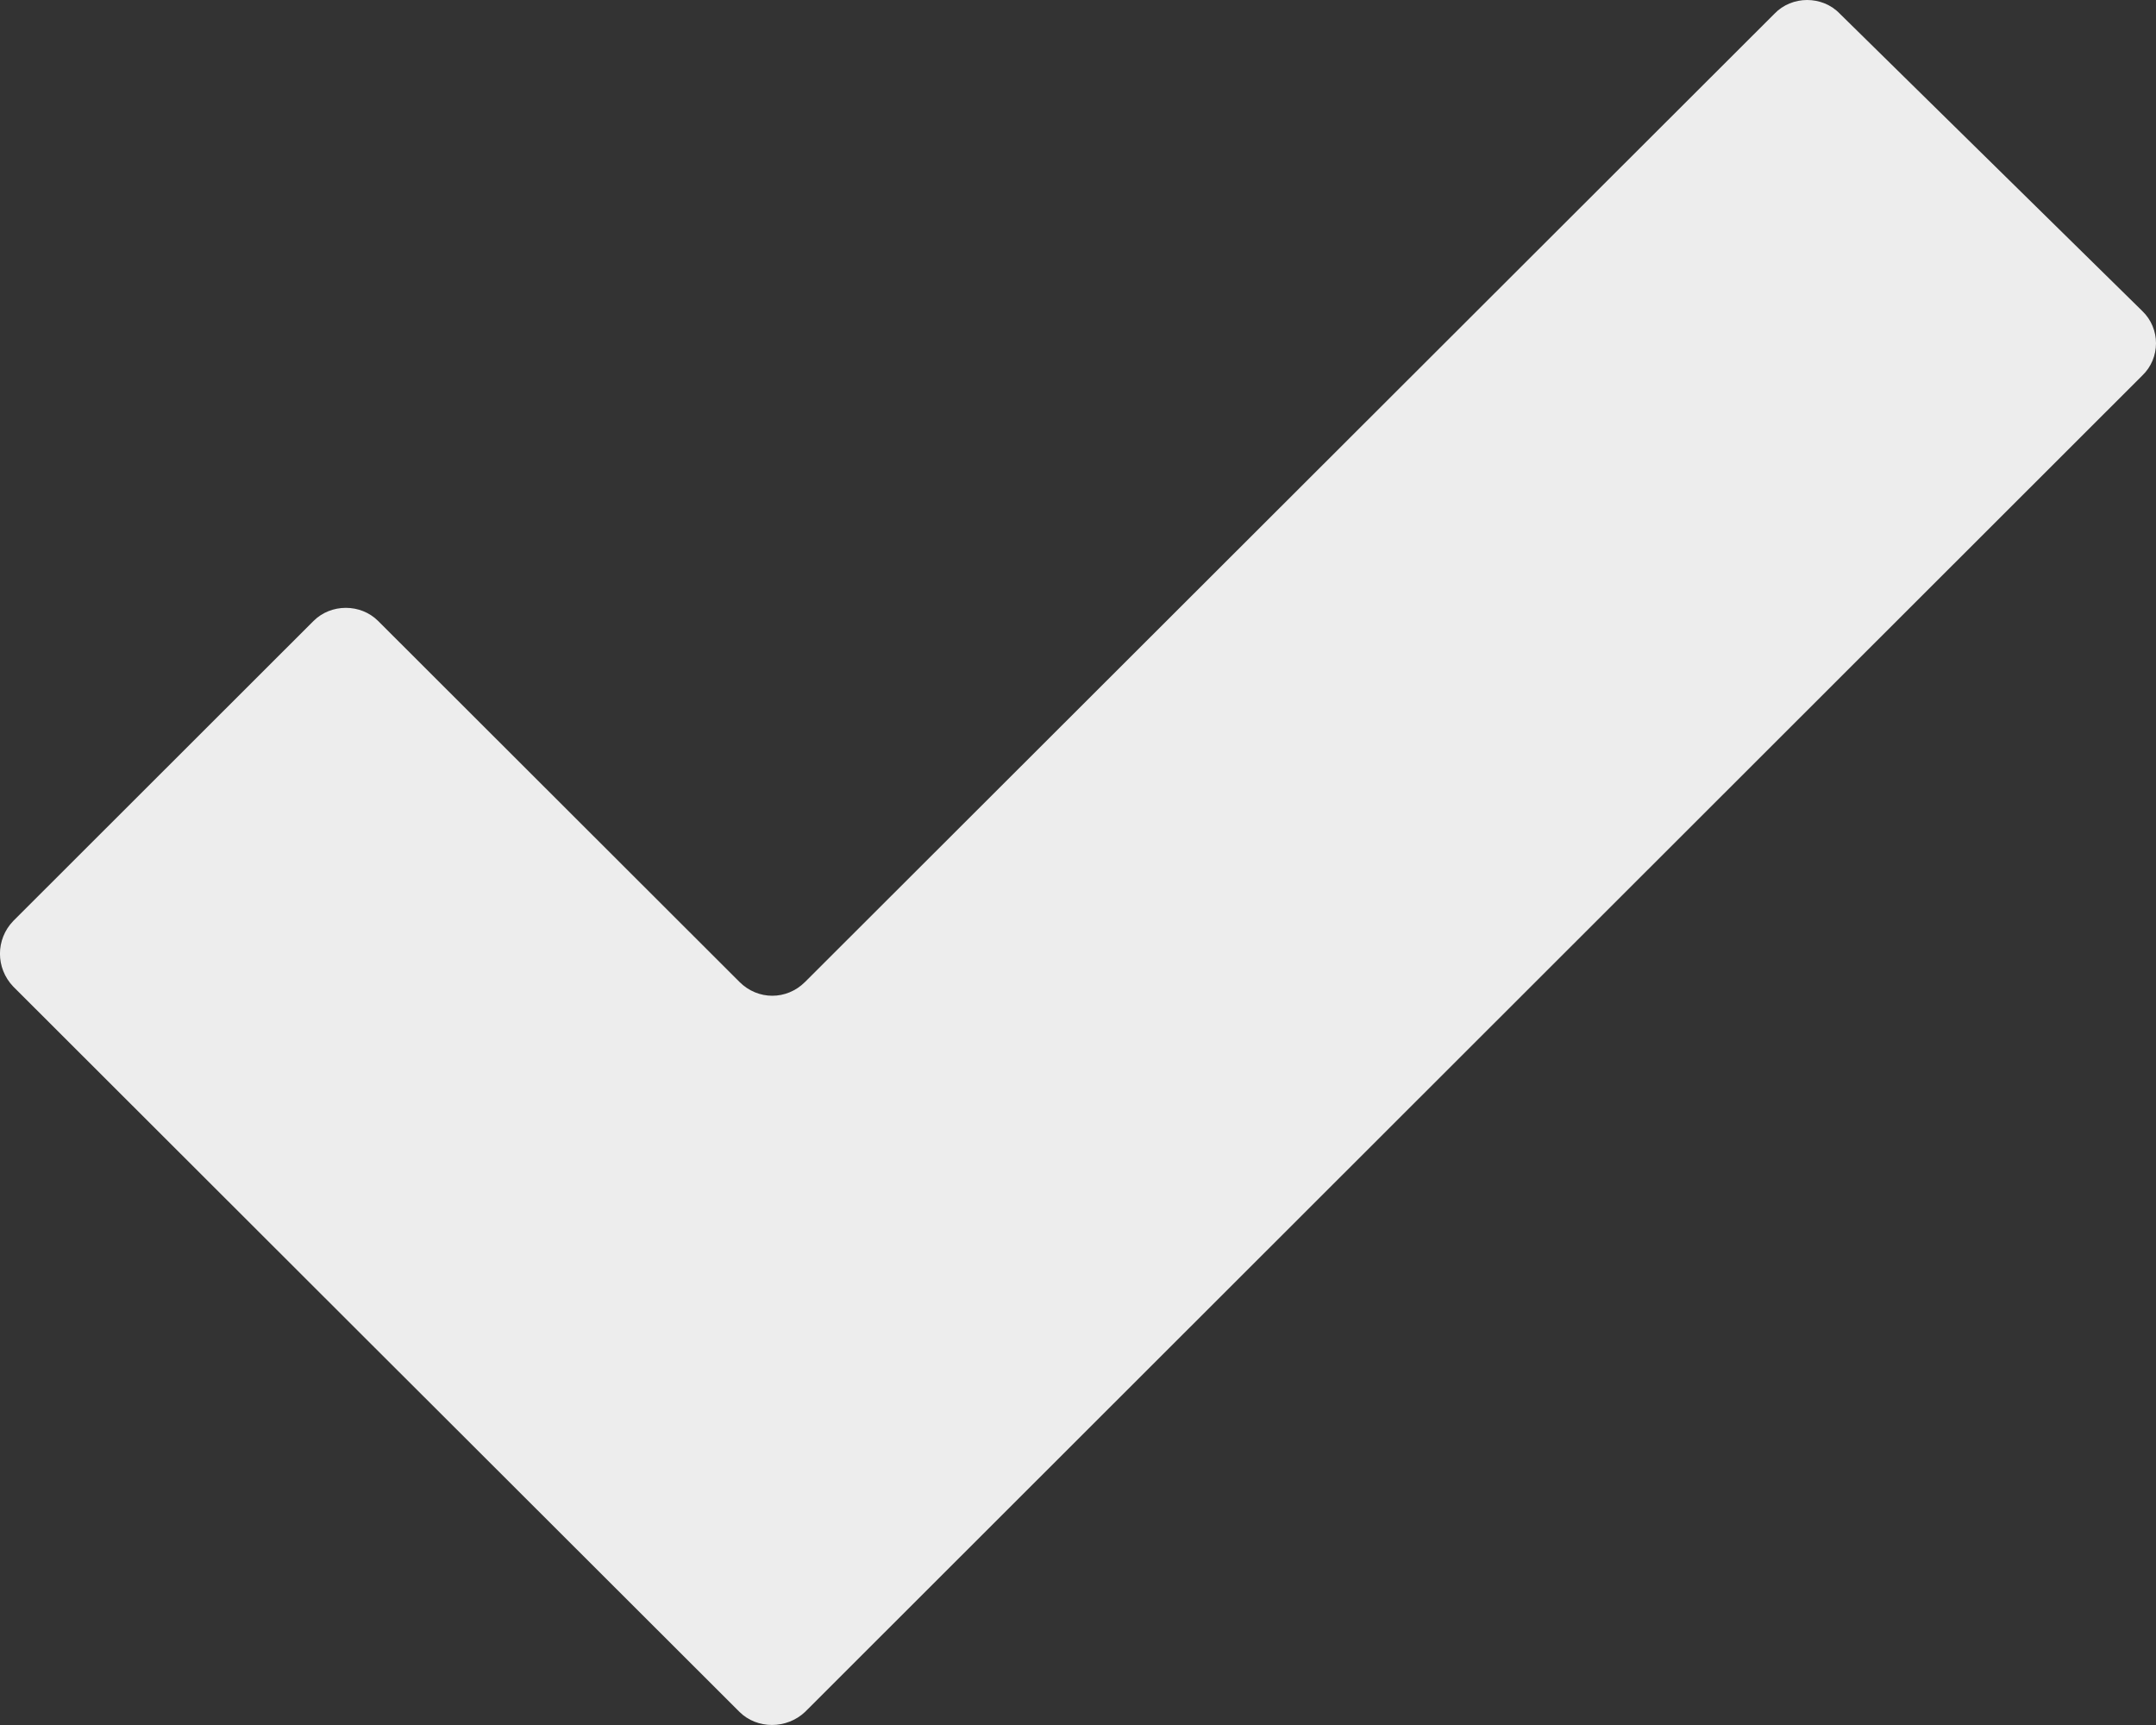 <?xml version="1.0" encoding="UTF-8" standalone="no"?>
<svg width="15px" height="12px" viewBox="0 0 15 12" version="1.1" xmlns="http://www.w3.org/2000/svg" xmlns:xlink="http://www.w3.org/1999/xlink" xmlns:sketch="http://www.bohemiancoding.com/sketch/ns">
    <rect x="0" y="0" width="15" height="12" fill="#333333" stroke="none"/>
    <!-- Generator: Sketch 3.3.3 (12072) - http://www.bohemiancoding.com/sketch -->
    <title>Shape</title>
    <desc>Created with Sketch.</desc>
    <defs></defs>
    <g id="Page-1" stroke="none" stroke-width="1" fill="none" fill-rule="evenodd" sketch:type="MSPage">
        <g id="Landingpage" sketch:type="MSArtboardGroup" transform="translate(-850, -486)" fill="#EDEDED">
            <g id="list" sketch:type="MSLayerGroup" transform="translate(827, 370)">
                <g id="Group" transform="translate(23, 28)" sketch:type="MSShapeGroup">
                    <path d="M12.801,88.096 C12.679,87.968 12.467,87.968 12.345,88.096 L5.601,94.831 C5.473,94.959 5.273,94.959 5.145,94.831 L2.631,92.32 C2.509,92.198 2.303,92.198 2.181,92.32 L0.092,94.407 C-0.031,94.535 -0.031,94.734 0.092,94.863 L2.605,97.373 L3.055,97.822 L5.145,99.909 C5.267,100.03 5.473,100.03 5.601,99.909 L14.904,90.613 C15.032,90.491 15.032,90.285 14.904,90.163 L12.801,88.096 Z" id="Shape"></path>
                </g>
            </g>
        </g>
    </g>
</svg>